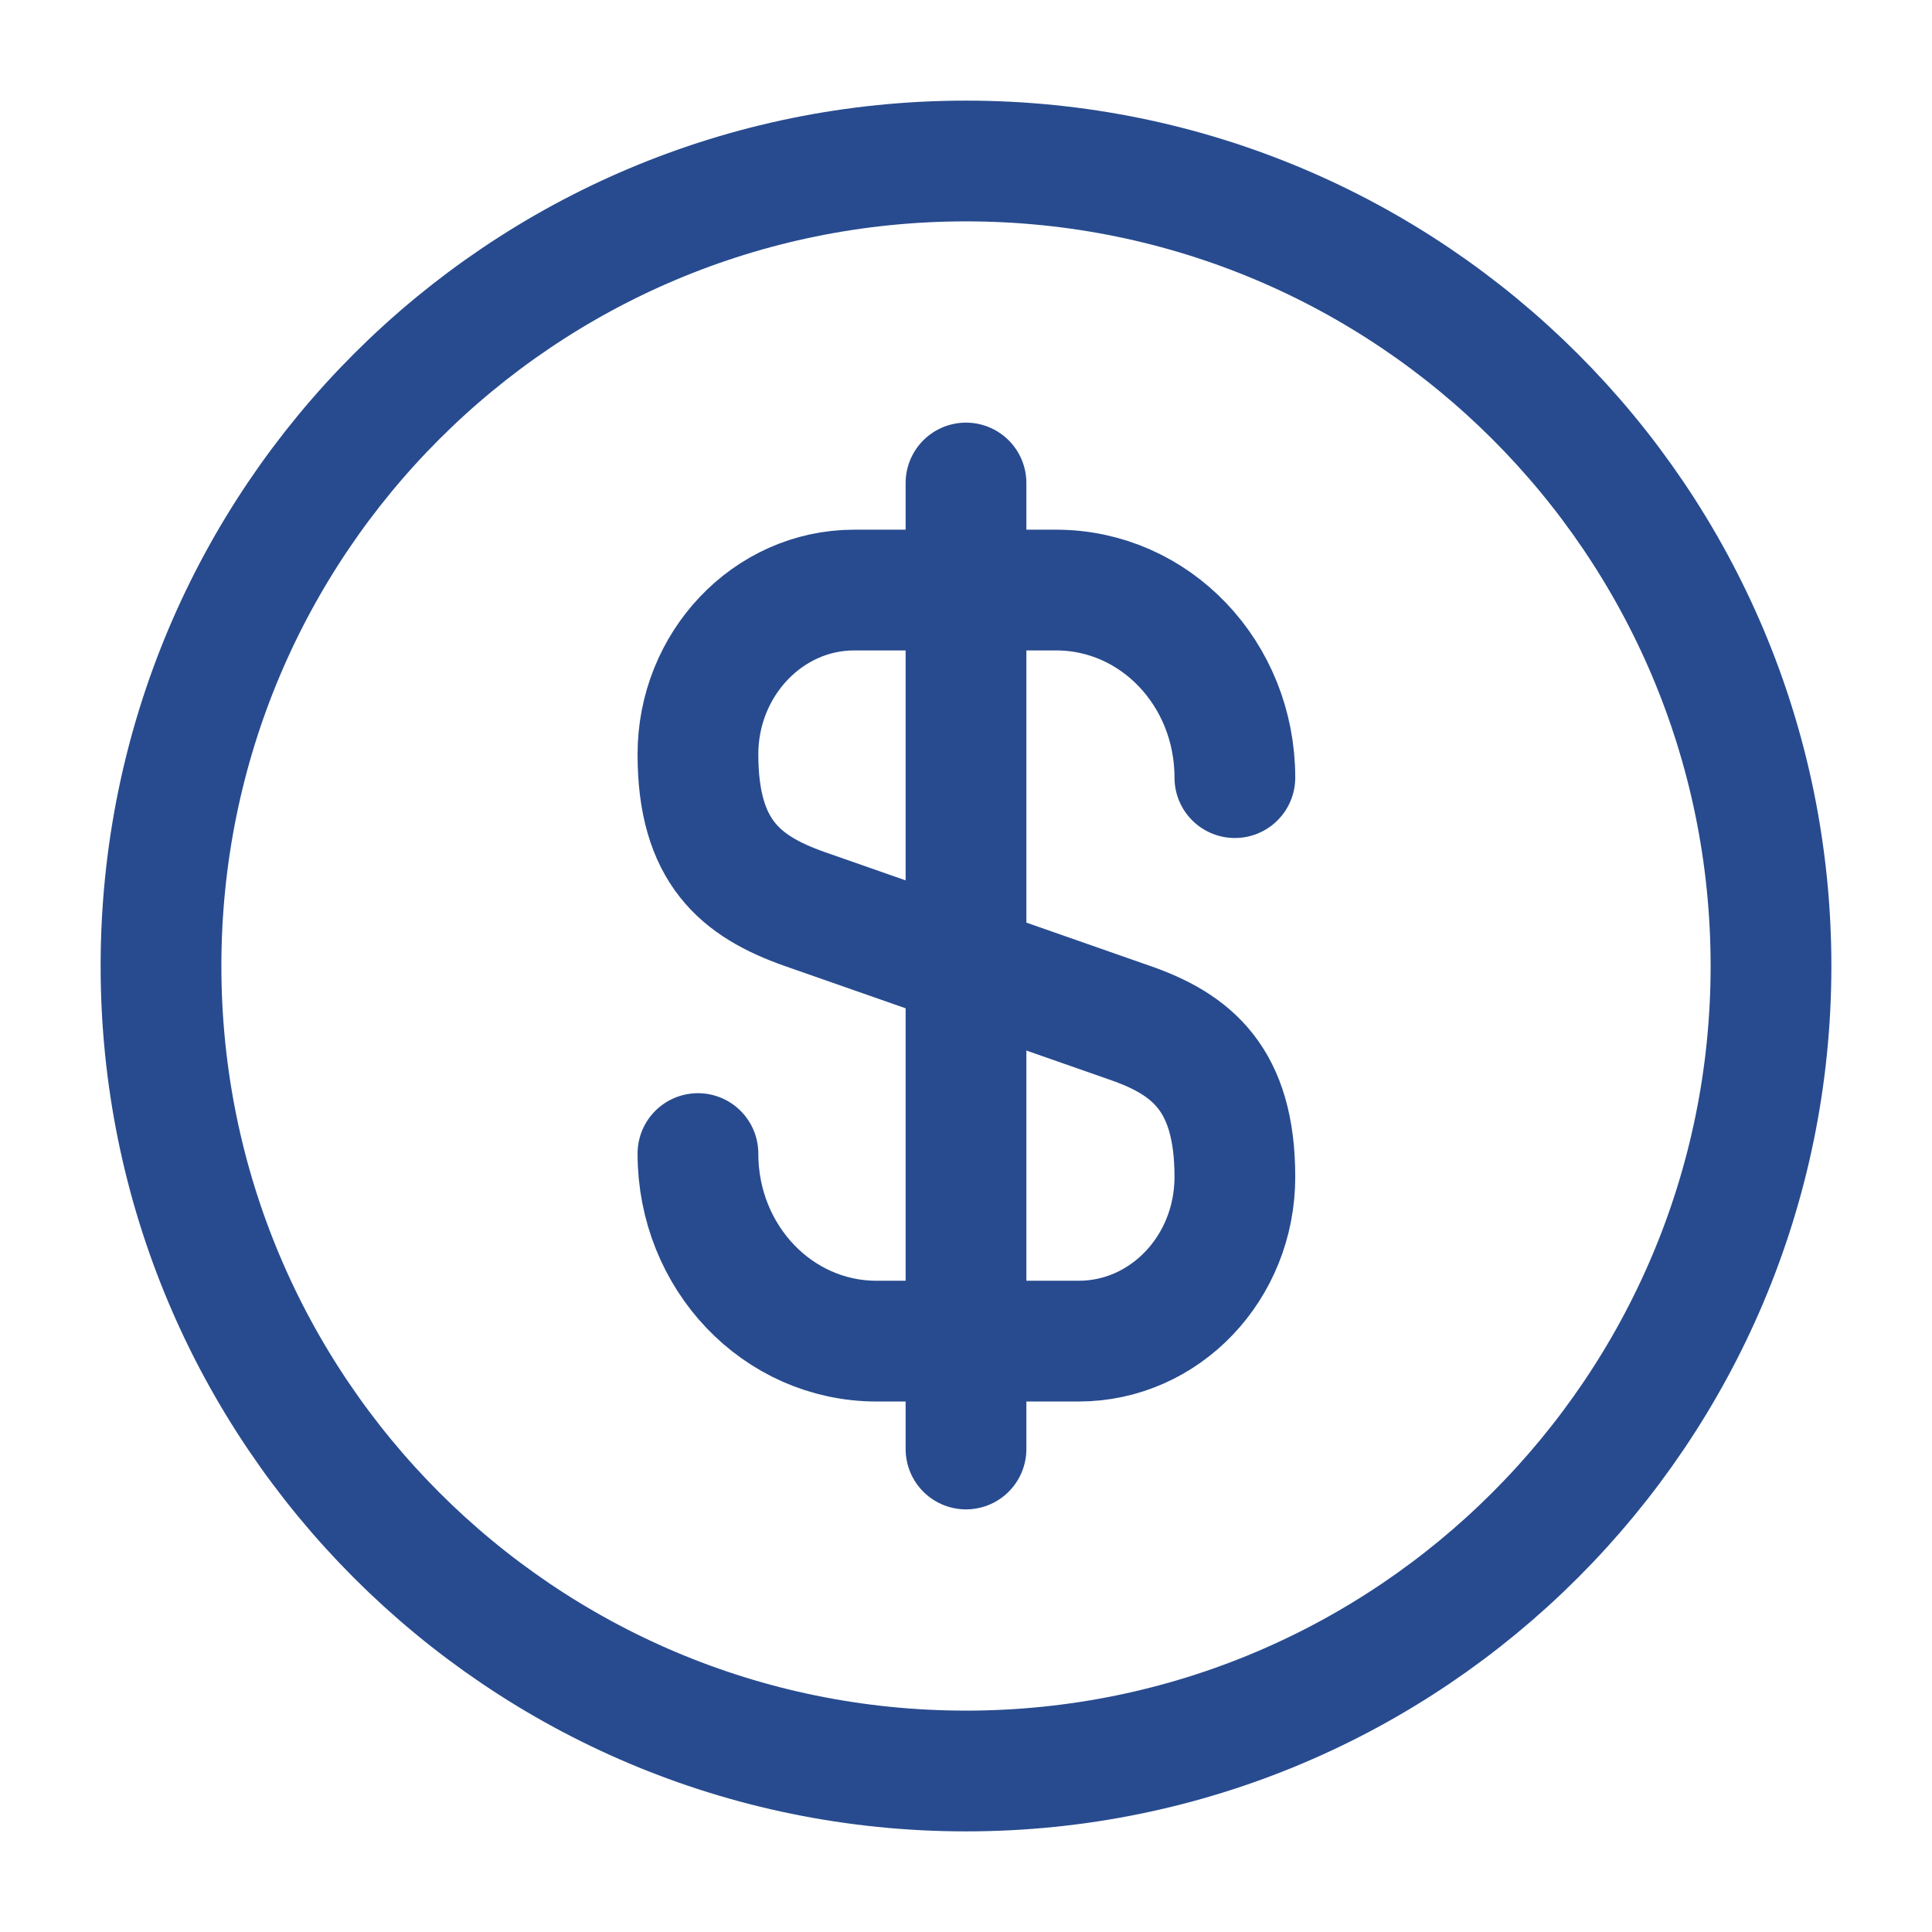 <svg width="24" height="24" viewBox="0 0 24 24" fill="none" xmlns="http://www.w3.org/2000/svg" xmlns:xlink="http://www.w3.org/1999/xlink">
	<desc>
			Created with Pixso.
	</desc>
	<defs/>
	<path id="Vector" d="M8.67 14.33C8.67 15.62 9.66 16.66 10.89 16.66L13.4 16.66C14.47 16.66 15.34 15.75 15.34 14.62C15.34 13.41 14.81 12.97 14.02 12.7L9.99 11.29C9.2 11.01 8.67 10.58 8.67 9.37C8.67 8.25 9.54 7.33 10.61 7.33L13.12 7.33C14.35 7.33 15.34 8.37 15.34 9.66" stroke="#284B8F" stroke-opacity="1" stroke-width="1.5" stroke-linejoin="round" stroke-linecap="round"/>
	<path id="Vector" d="M12 6L12 18" stroke="#284B8F" stroke-opacity="1" stroke-width="1.5" stroke-linejoin="round" stroke-linecap="round"/>
	<path id="Vector" d="M12 22C6.47 22 2 17.52 2 12C2 6.47 6.47 2 12 2C17.52 2 22 6.47 22 12C22 17.52 17.52 22 12 22Z" stroke="#284B8F" stroke-opacity="1" stroke-width="1.5" stroke-linejoin="round"/>
	<g opacity="0"/>
</svg>
